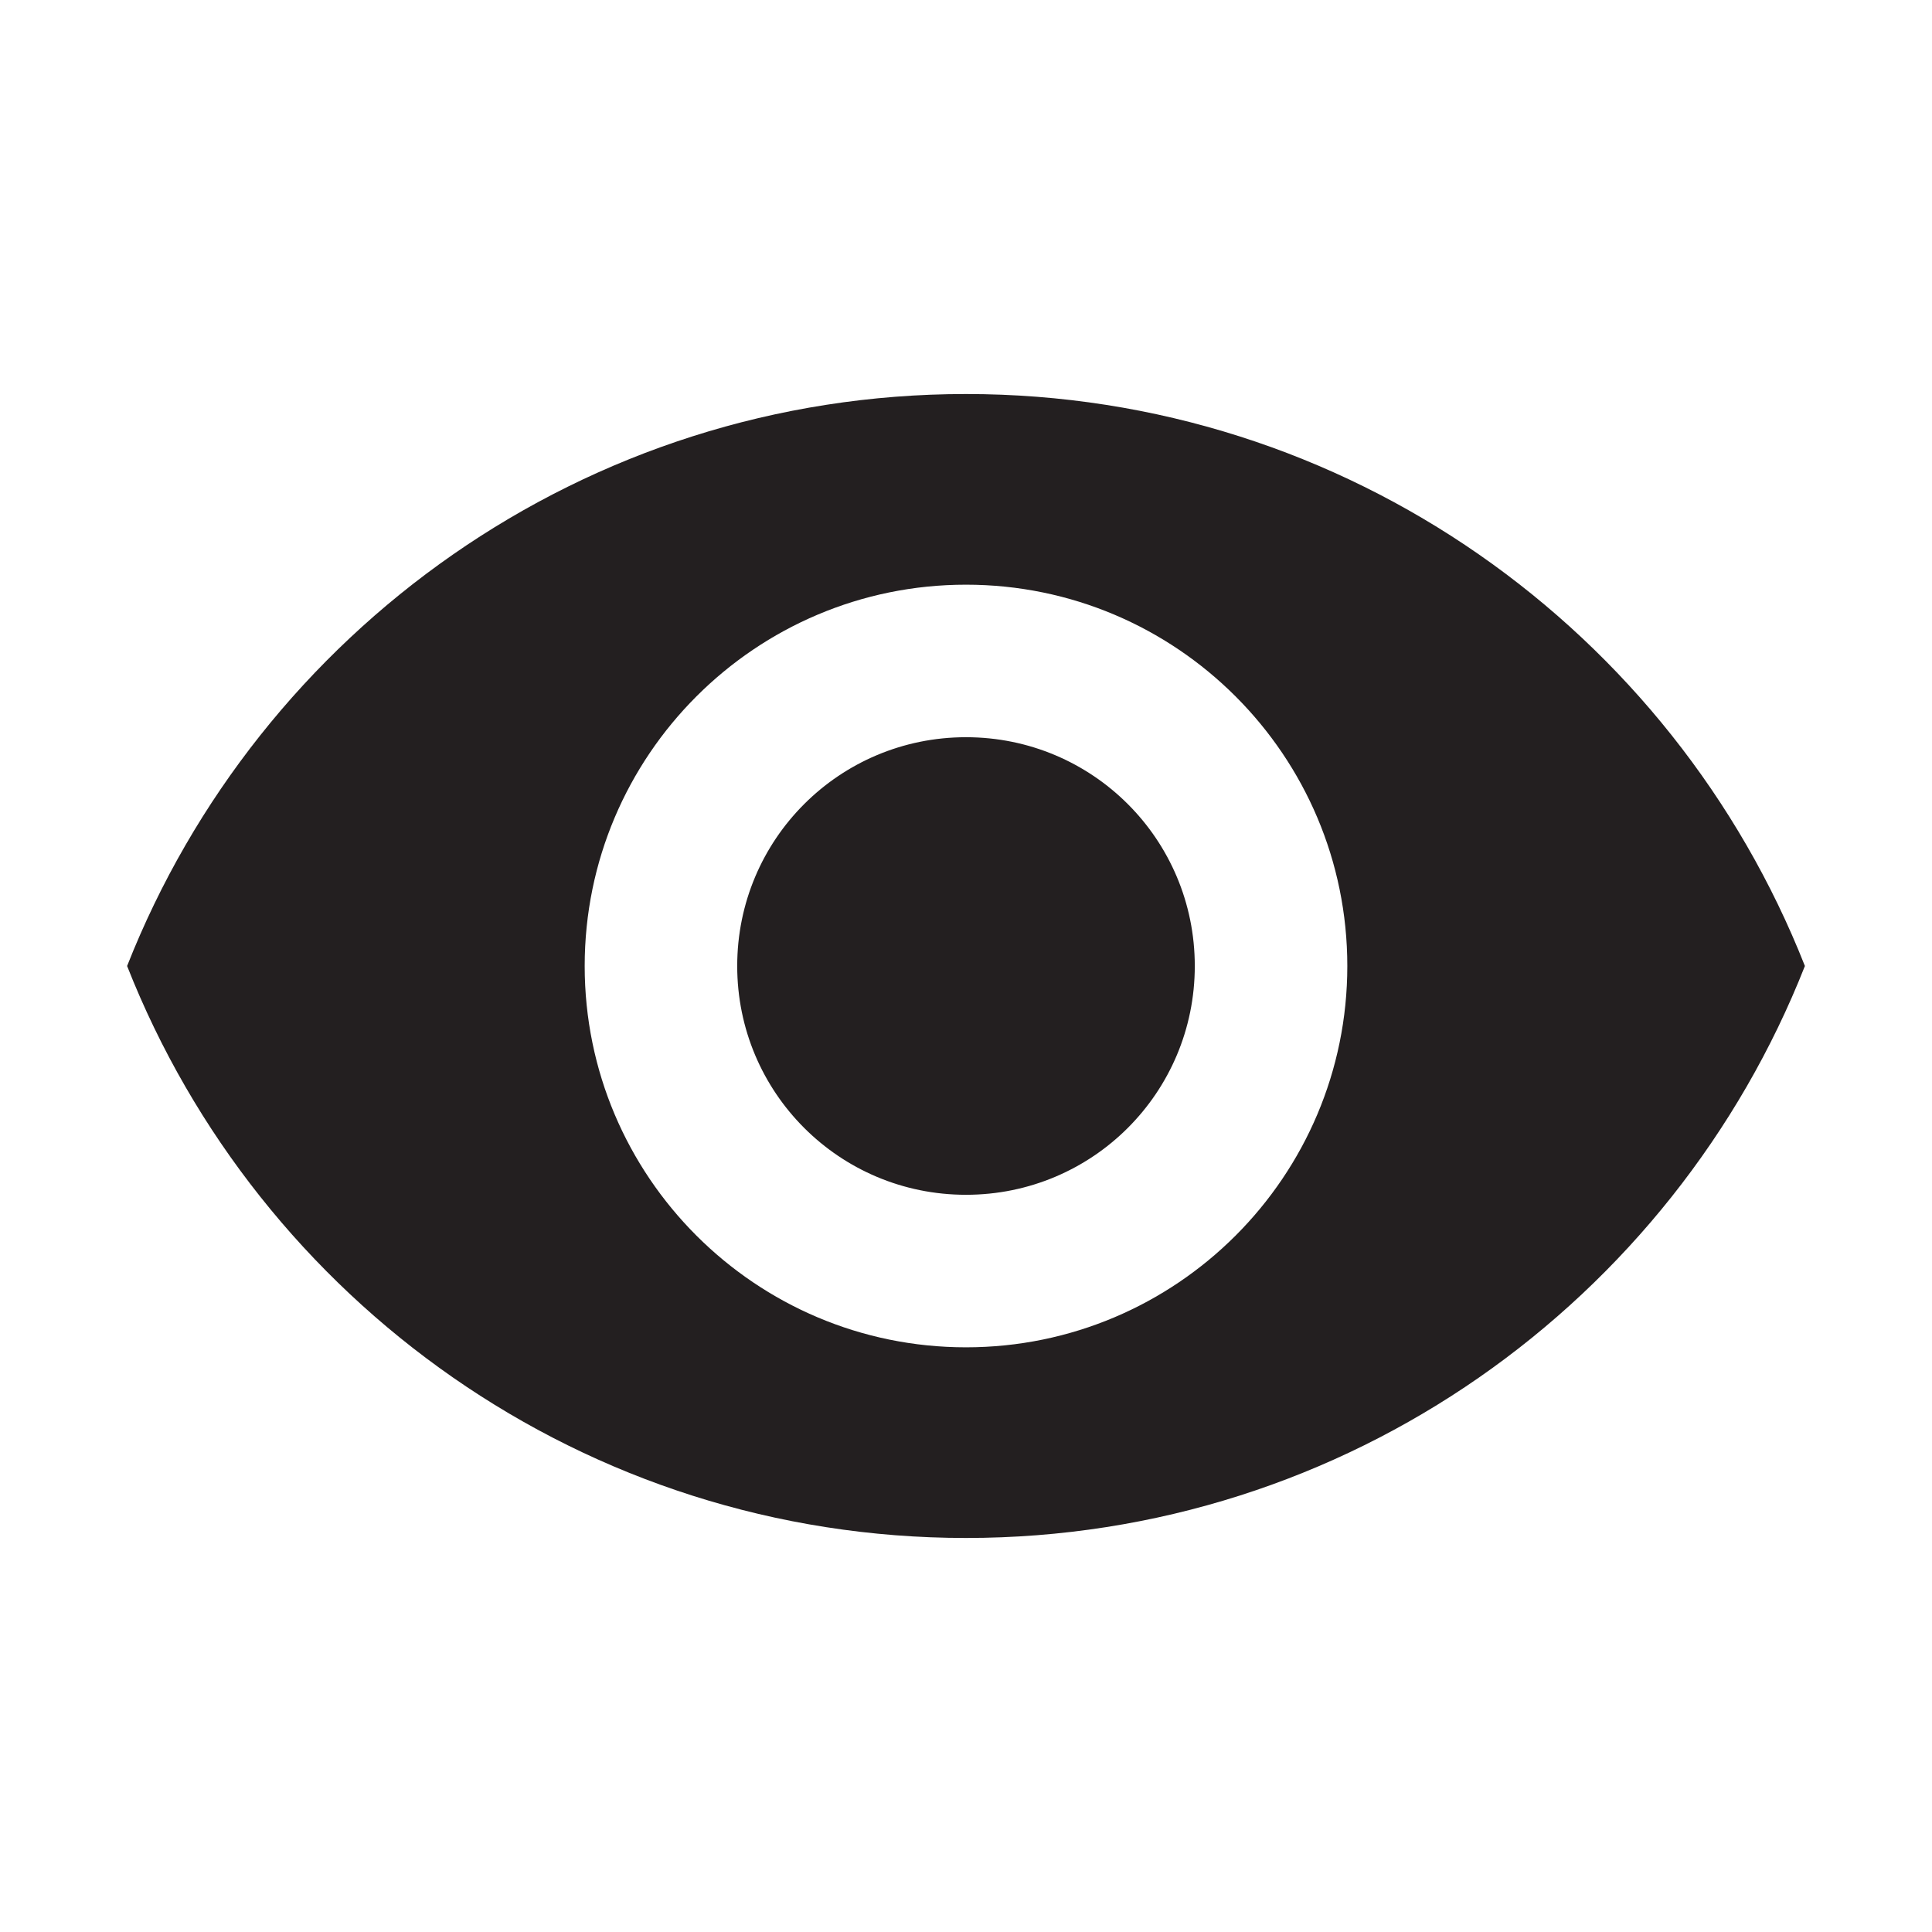 <svg xmlns="http://www.w3.org/2000/svg" x="0px" y="0px" width="38px" height="38px" viewBox="0 0 38 38" enable-background="new 0 0 38 38" xml:space="preserve">
<path fill="#231f20" d="M19,7.75C11.5,7.75,5.095,12.415,2.5,19c2.595,6.586,9,11.25,16.5,11.25S32.904,25.586,35.5,19
	C32.904,12.415,26.5,7.75,19,7.75z M19,26.5c-4.14,0-7.5-3.36-7.5-7.5s3.36-7.5,7.5-7.5s7.5,3.36,7.5,7.5S23.14,26.5,19,26.5z
	 M19,14.5c-2.49,0-4.5,2.01-4.5,4.5s2.01,4.5,4.5,4.5s4.5-2.01,4.5-4.5S21.49,14.5,19,14.5z"/>
</svg>
